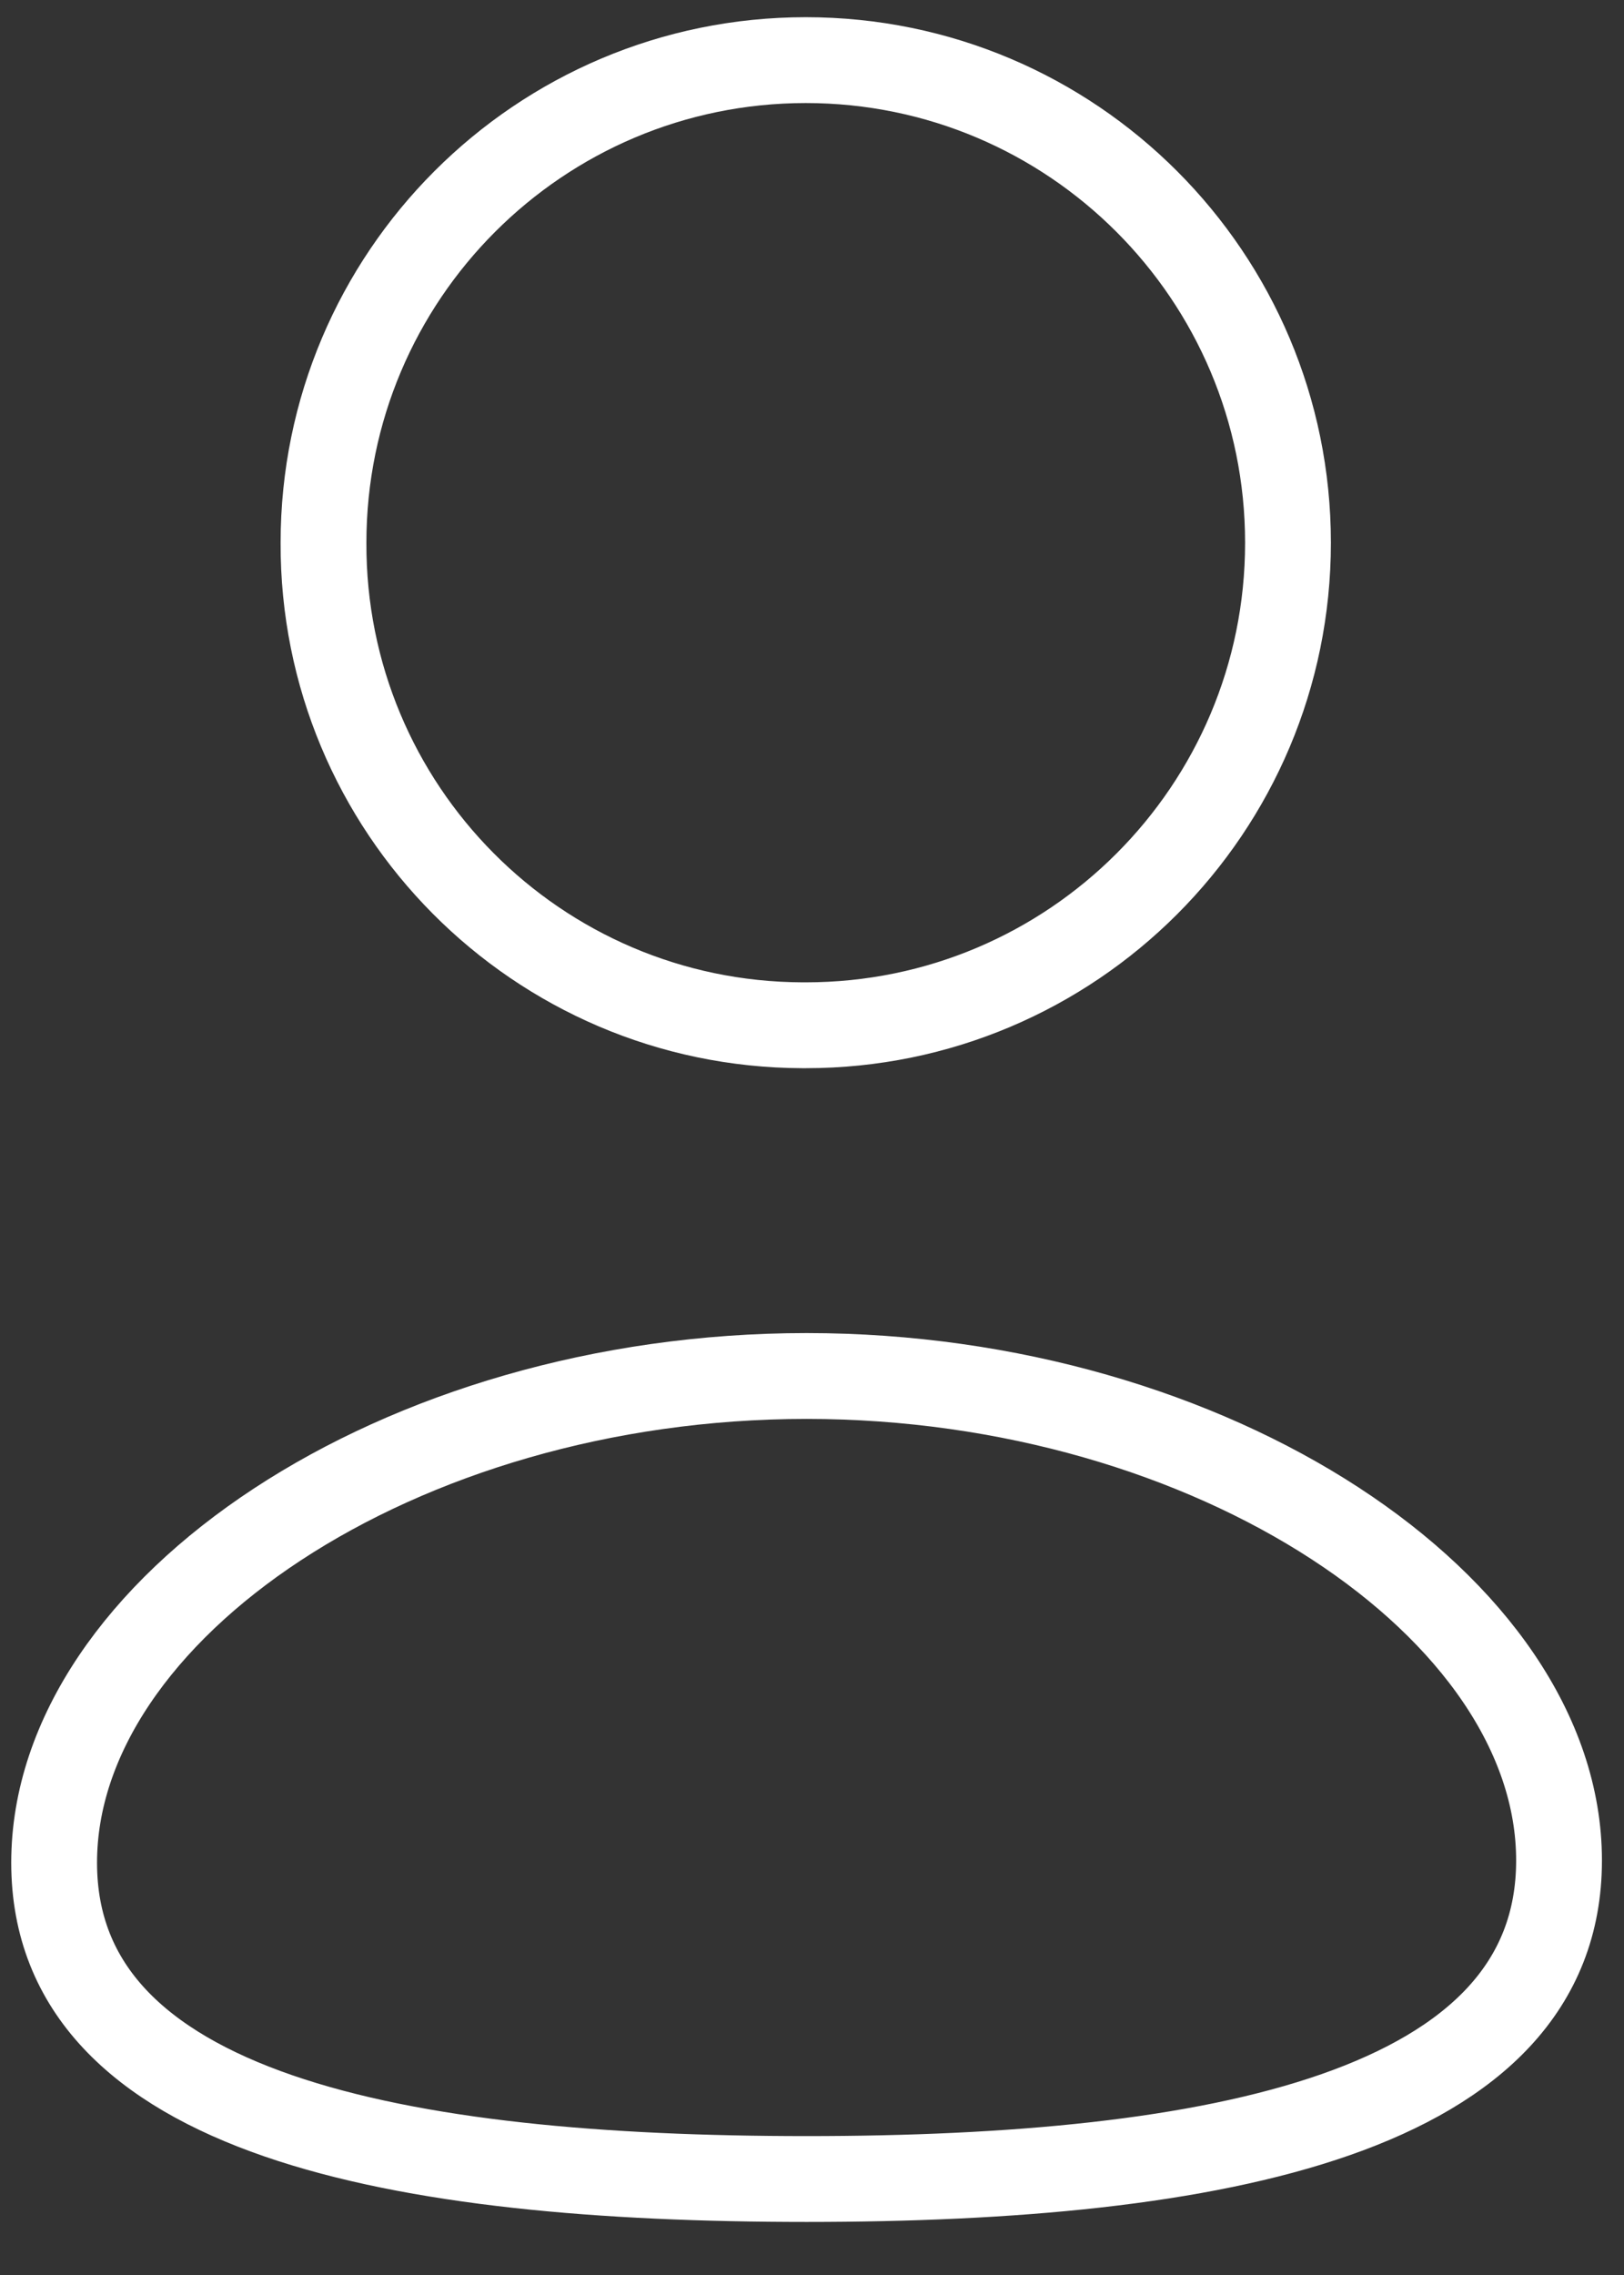 <svg width="30" height="42" viewBox="0 0 30 42" fill="none" xmlns="http://www.w3.org/2000/svg">
<rect x="0" y="0" width="30" height="42" fill="#333333" stroke="none"/>
<path fill-rule="evenodd" clip-rule="evenodd" d="M14.9 40.228C7.403 40.228 1 39.061 1 34.388C1 29.716 7.362 25.403 14.9 25.403C22.398 25.403 28.8 29.674 28.8 34.347C28.8 39.017 22.438 40.228 14.9 40.228Z" stroke="white" stroke-width="1.585" stroke-linecap="round" stroke-linejoin="round"/>
<path fill-rule="evenodd" clip-rule="evenodd" d="M14.885 18.928C19.805 18.928 23.793 14.94 23.793 10.02C23.793 5.1 19.805 1.11 14.885 1.11C9.965 1.11 5.976 5.1 5.976 10.02C5.959 14.924 9.919 18.911 14.822 18.928C14.845 18.928 14.865 18.928 14.885 18.928Z" stroke="white" stroke-width="1.585" stroke-linecap="round" stroke-linejoin="round"/>
</svg>
